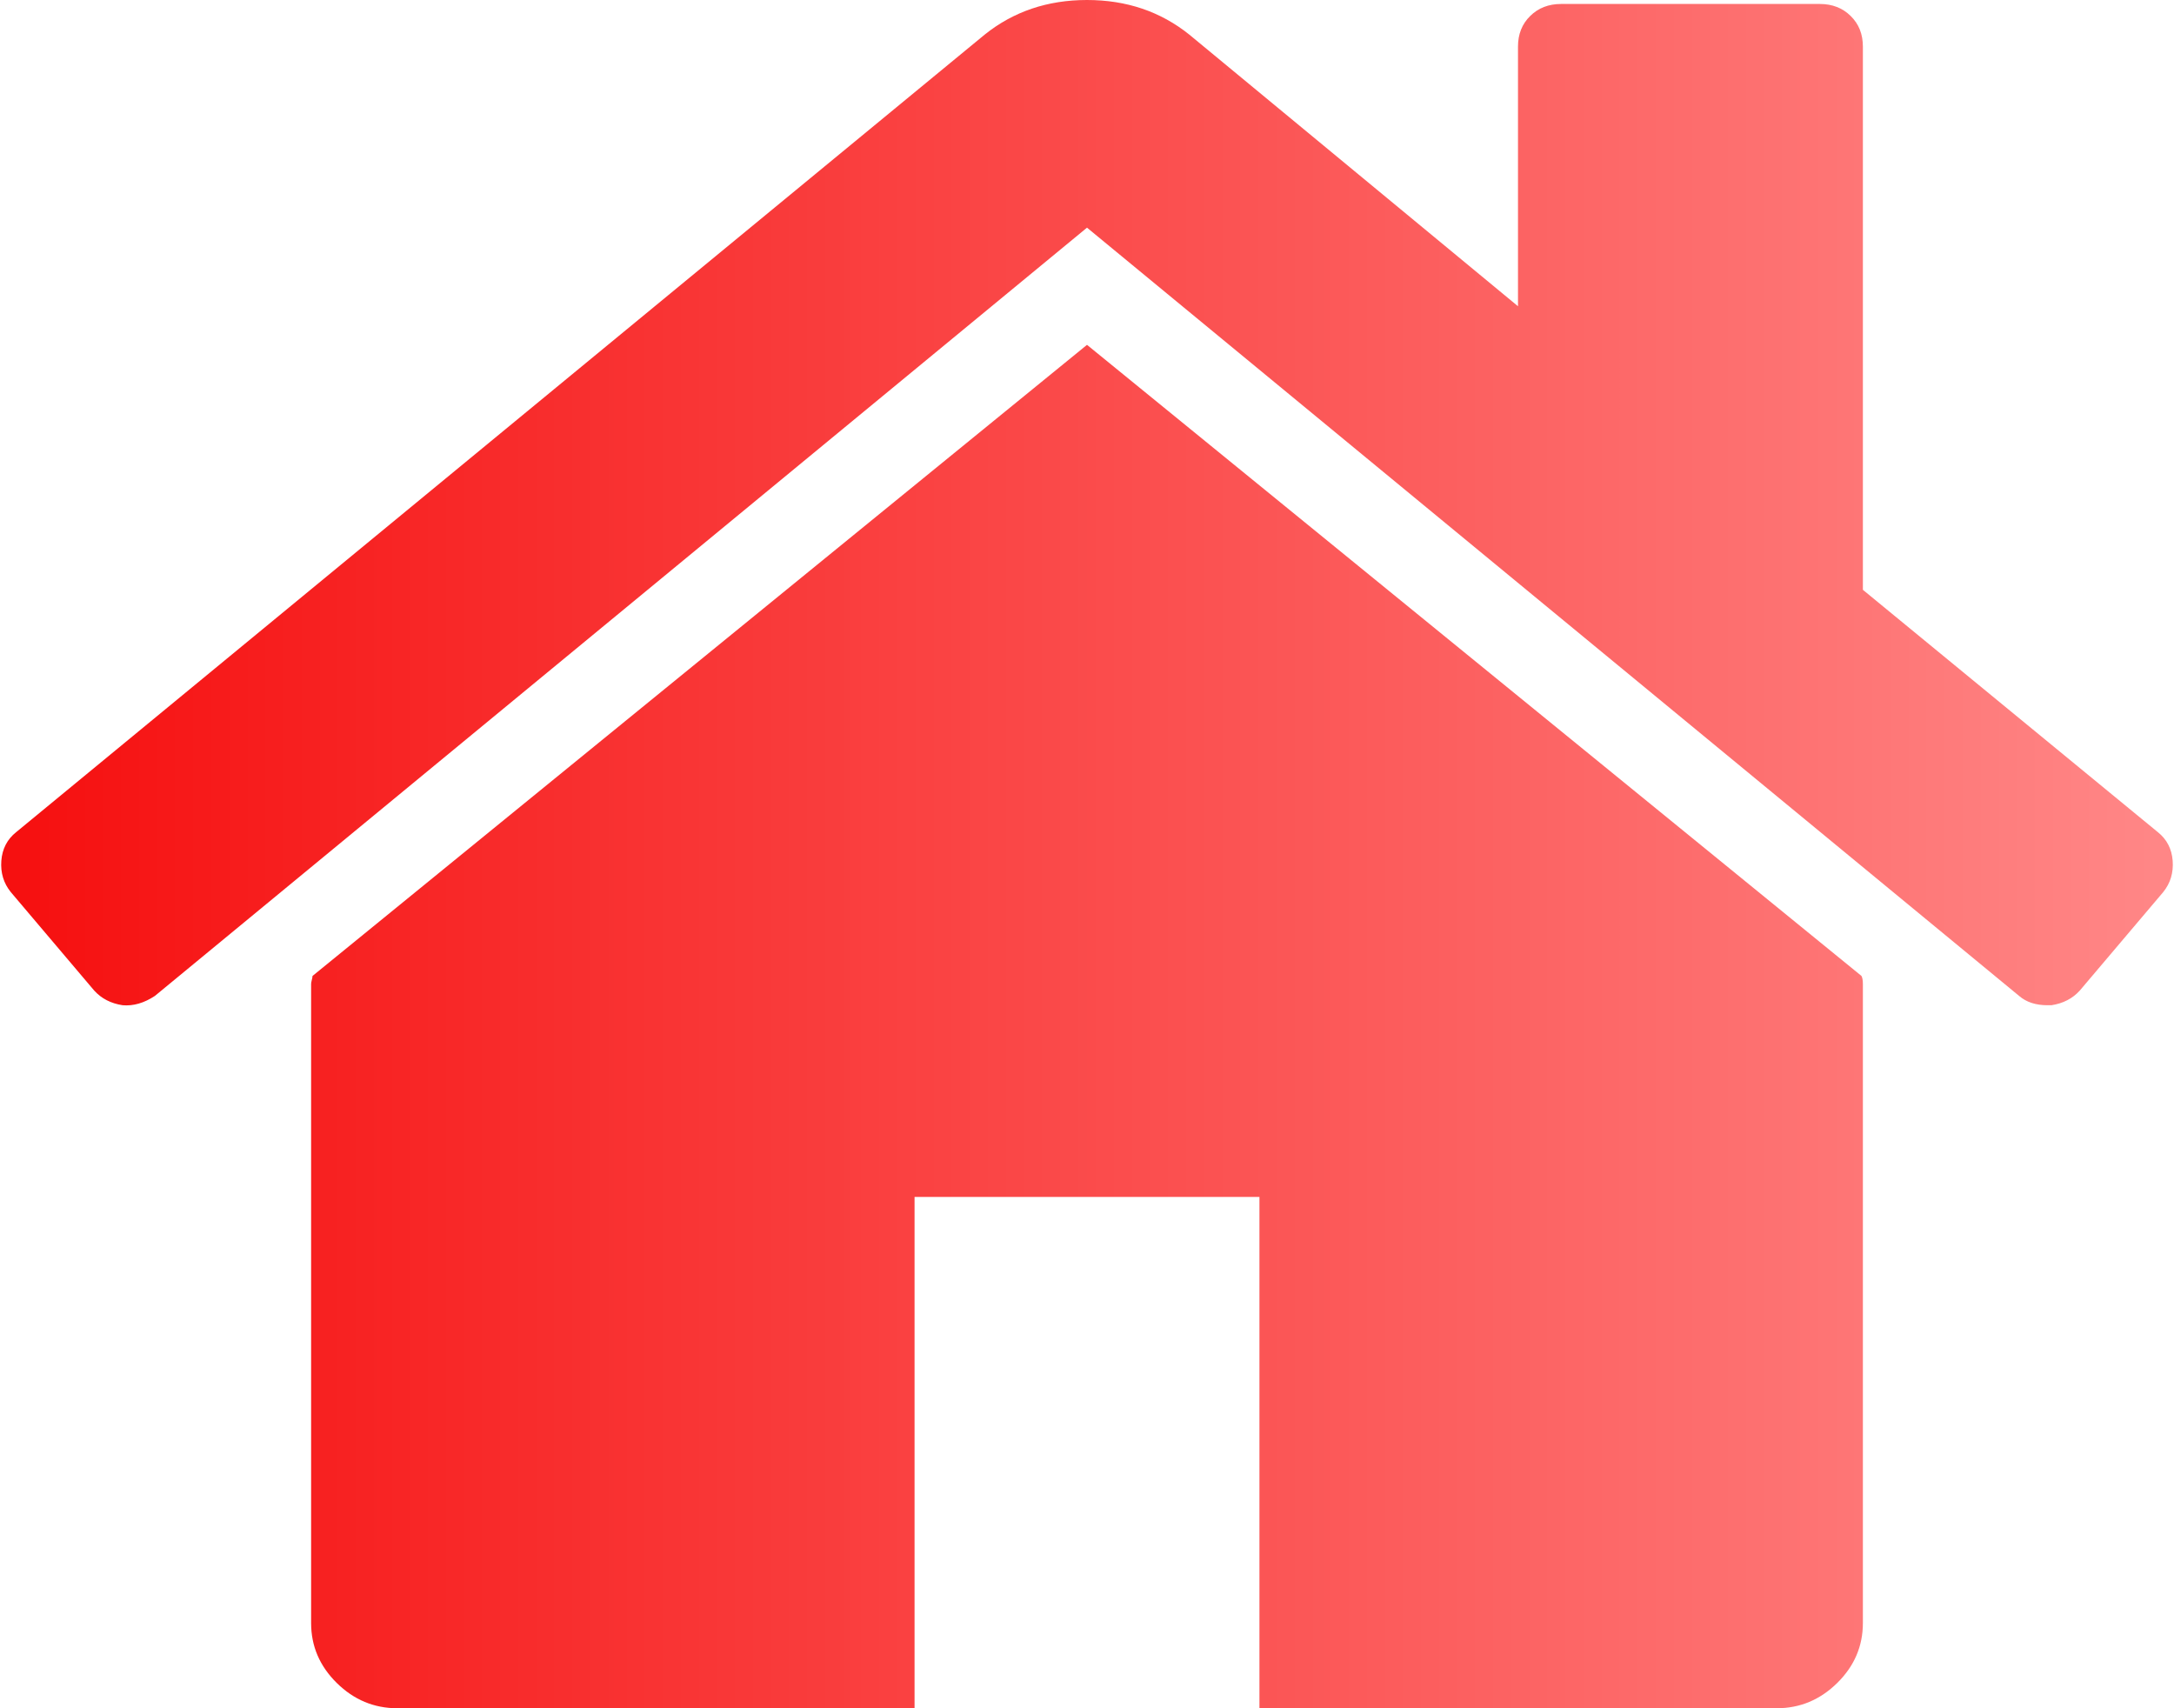 ﻿<?xml version="1.0" encoding="utf-8"?>
<svg version="1.1" xmlns:xlink="http://www.w3.org/1999/xlink" width="28px" height="22px" xmlns="http://www.w3.org/2000/svg">
  <defs>
    <linearGradient gradientUnits="userSpaceOnUse" x1="27.72" y1="11" x2="0.28" y2="11" id="LinearGradient52">
      <stop id="Stop53" stop-color="#ff8686" offset="0" />
      <stop id="Stop54" stop-color="#f61010" offset="1" />
    </linearGradient>
  </defs>
  <g transform="matrix(1 0 0 1 -37 -739 )">
    <path d="M 23.975 12.569  C 23.987 12.592  23.993 12.626  23.993 12.672  L 23.993 20.903  C 23.993 21.2  23.883 21.457  23.663 21.674  C 23.443 21.891  23.183 22  22.882 22  L 16.221 22  L 16.221 15.415  L 11.779 15.415  L 11.779 22  L 5.118 22  C 4.817 22  4.557 21.891  4.337 21.674  C 4.117 21.457  4.007 21.2  4.007 20.903  L 4.007 12.672  C 4.007 12.66  4.01 12.643  4.016 12.62  C 4.022 12.598  4.025 12.58  4.025 12.569  L 14 4.441  L 23.975 12.569  Z M 27.983 11.086  C 27.994 11.24  27.954 11.374  27.861 11.489  L 26.786 12.758  C 26.693 12.86  26.572 12.923  26.421 12.946  L 26.369 12.946  C 26.219 12.946  26.097 12.906  26.005 12.826  L 14 2.932  L 1.995 12.826  C 1.856 12.918  1.717 12.958  1.579 12.946  C 1.428 12.923  1.307 12.86  1.214 12.758  L 0.139 11.489  C 0.046 11.374  0.006 11.24  0.017 11.086  C 0.029 10.931  0.093 10.809  0.208 10.717  L 12.682 0.446  C 13.052 0.149  13.491 0  14 0  C 14.509 0  14.948 0.149  15.318 0.446  L 19.551 3.944  L 19.551 0.6  C 19.551 0.44  19.603 0.309  19.708 0.206  C 19.812 0.103  19.945 0.051  20.107 0.051  L 23.437 0.051  C 23.599 0.051  23.732 0.103  23.836 0.206  C 23.941 0.309  23.993 0.44  23.993 0.6  L 23.993 7.596  L 27.792 10.717  C 27.907 10.809  27.971 10.931  27.983 11.086  Z " fill-rule="nonzero" fill="url(#LinearGradient52)" stroke="none" transform="matrix(1 0 0 1 37 739 )" />
  </g>
</svg>